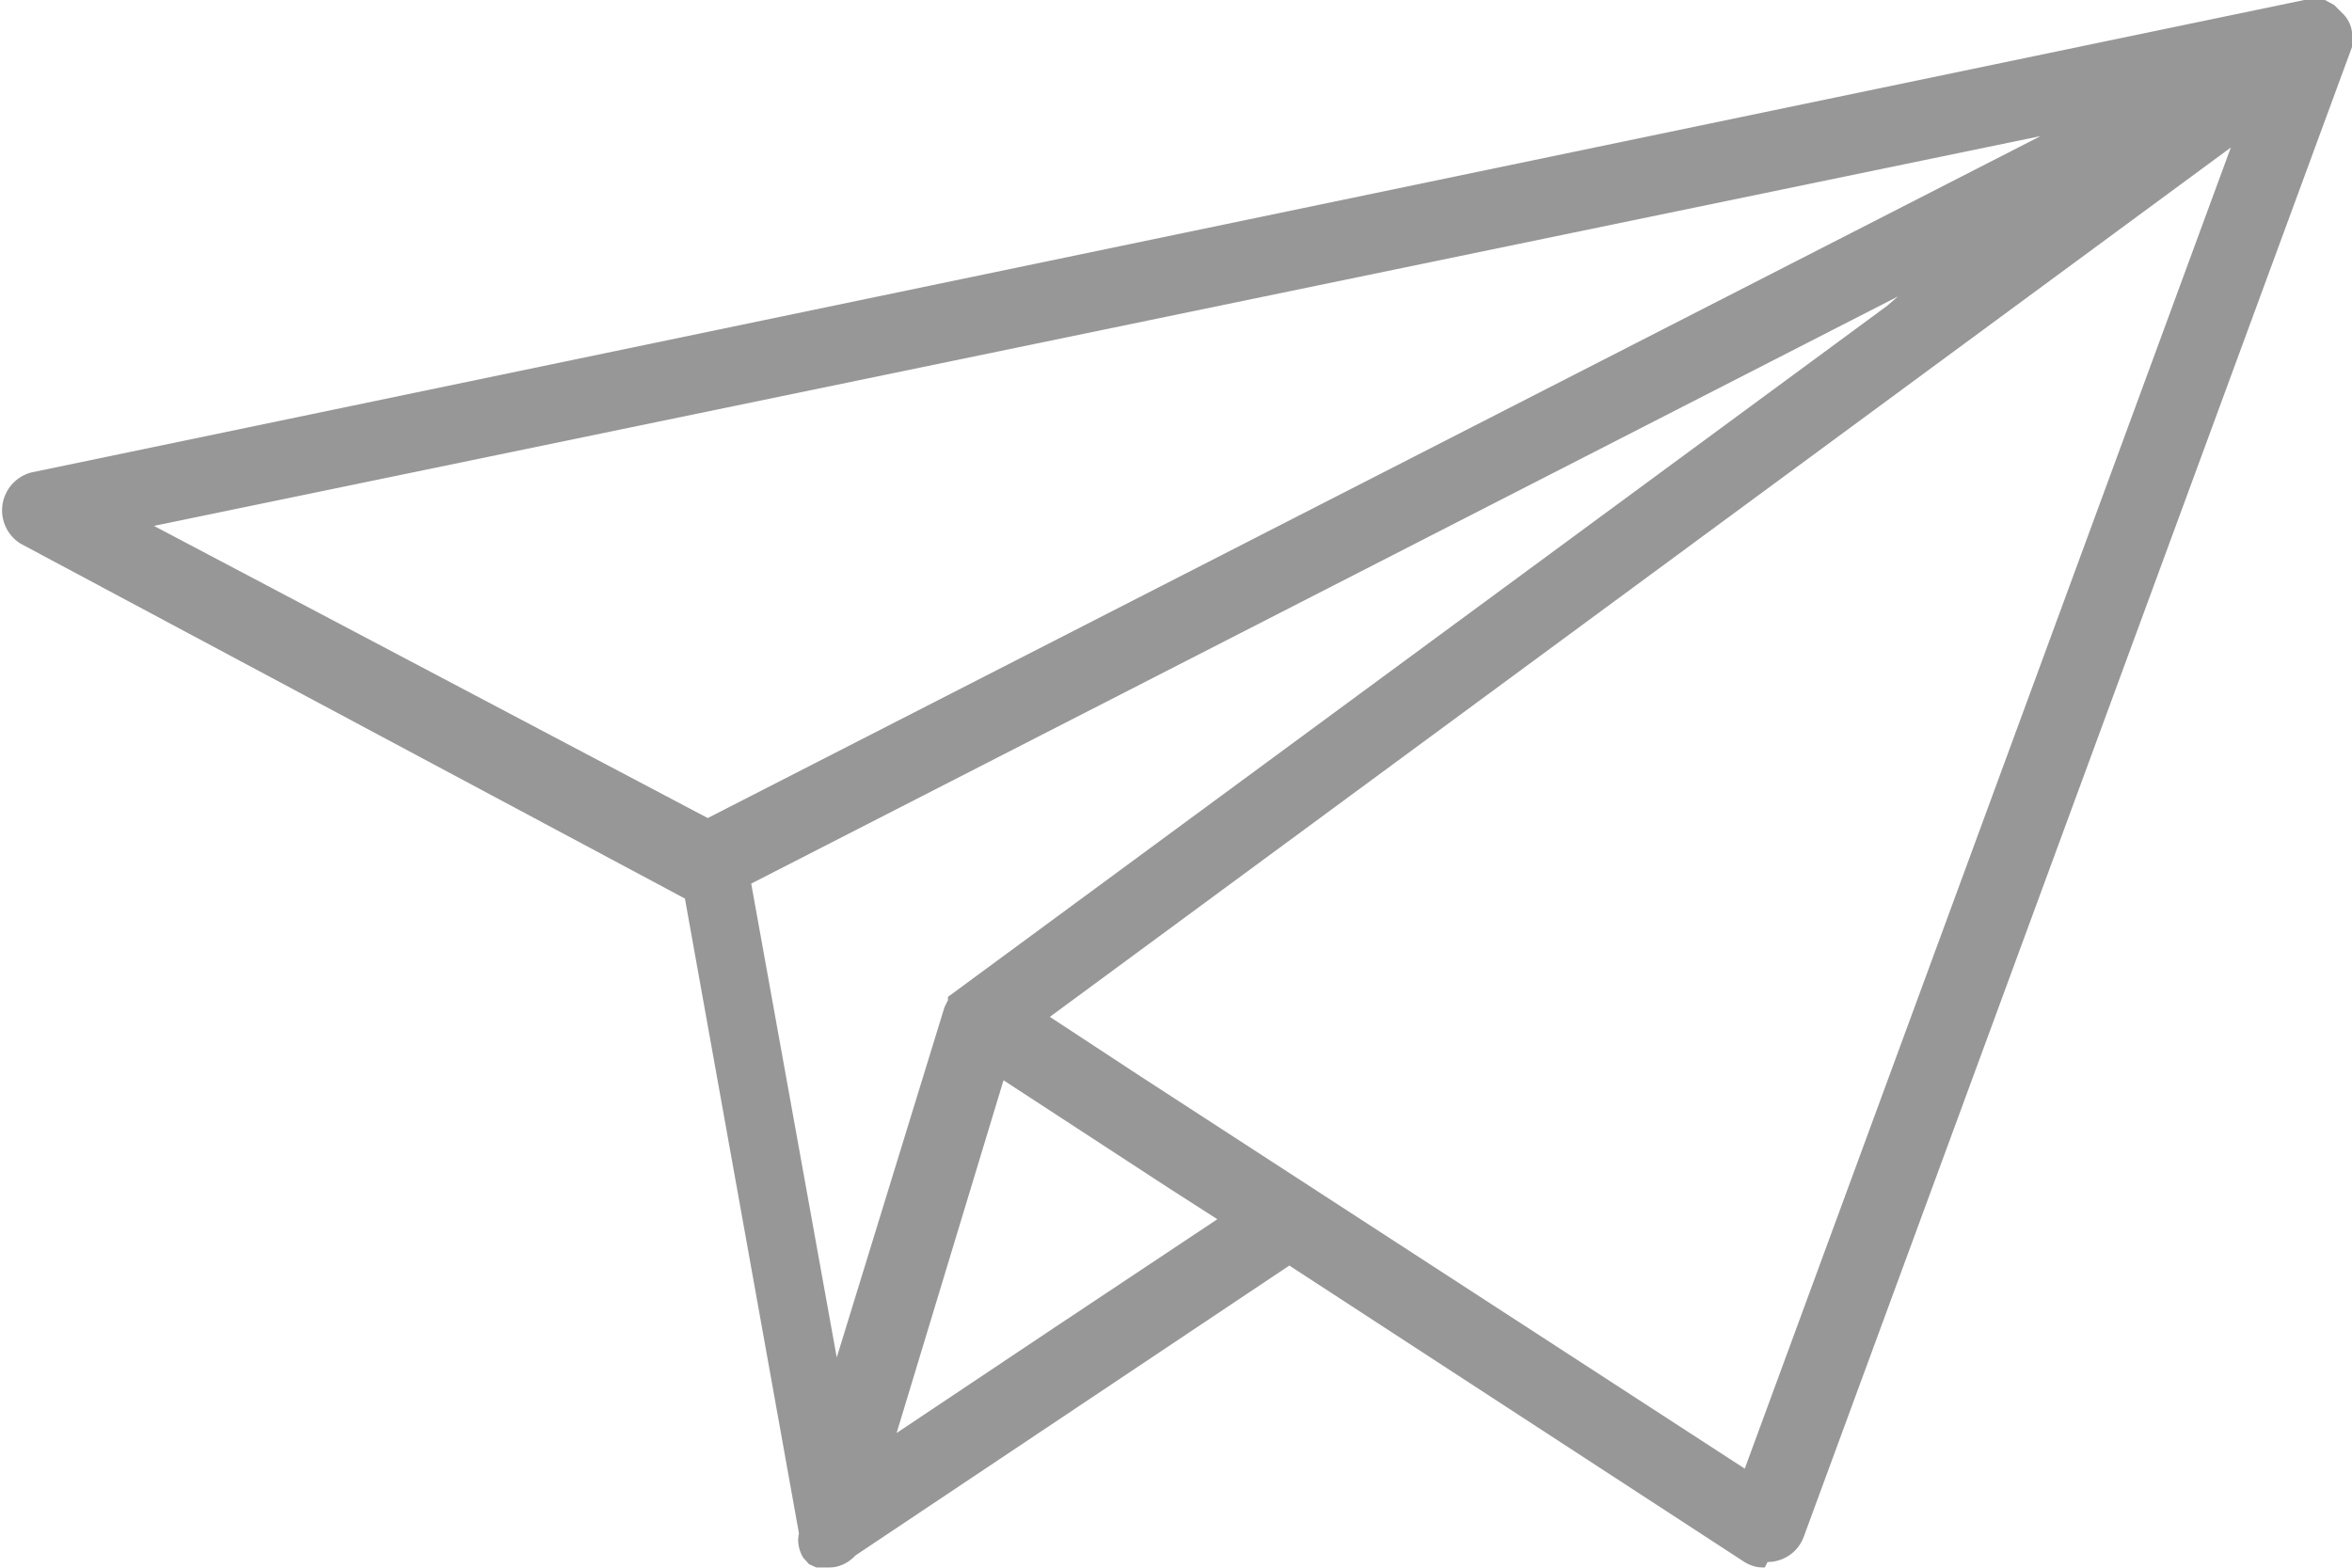 <svg id="Capa_1" data-name="Capa 1" xmlns="http://www.w3.org/2000/svg" viewBox="0 0 33 22"><defs><style>.cls-1{opacity:0.41;}</style></defs><title>paper_plane_icon</title><g id="paper-plane" class="cls-1"><path id="Shape" d="M24.76,22a.53.53,0,0,1-.3-.09l-6.37-4.15L12,21.83a.52.52,0,0,1-.39.17h0l-.15,0h0l-.11-.05h0l-.08-.09h0l0,0h0v0h0a.47.47,0,0,1-.06-.15.41.41,0,0,1,0-.19h0l-1.6-8.91L.29,7.63a.55.55,0,0,1,.15-1L32.33,0h.29l.13.07h0l.13.13h0v0h0A.44.44,0,0,1,33,.45v0h0A.49.49,0,0,1,33,.6v0h0v0h0a.14.14,0,0,1,0,.06l-7.69,20.9a.54.54,0,0,1-.51.36ZM31.3,2.07,14.73,14.27l1.28.84,8.47,5.5ZM14.08,15.16l-1.5,4.95,2.23-1.49,2.27-1.51-.67-.43Zm12.55-11L10.54,12.4l1.2,6.65,1.51-4.91h0a.93.93,0,0,1,.05-.1l0,0,0,0h0l0-.05,13.18-9.7Zm2-2.25L2.16,7.38l7.77,4.1Z" transform="translate(0 0)"/></g></svg>